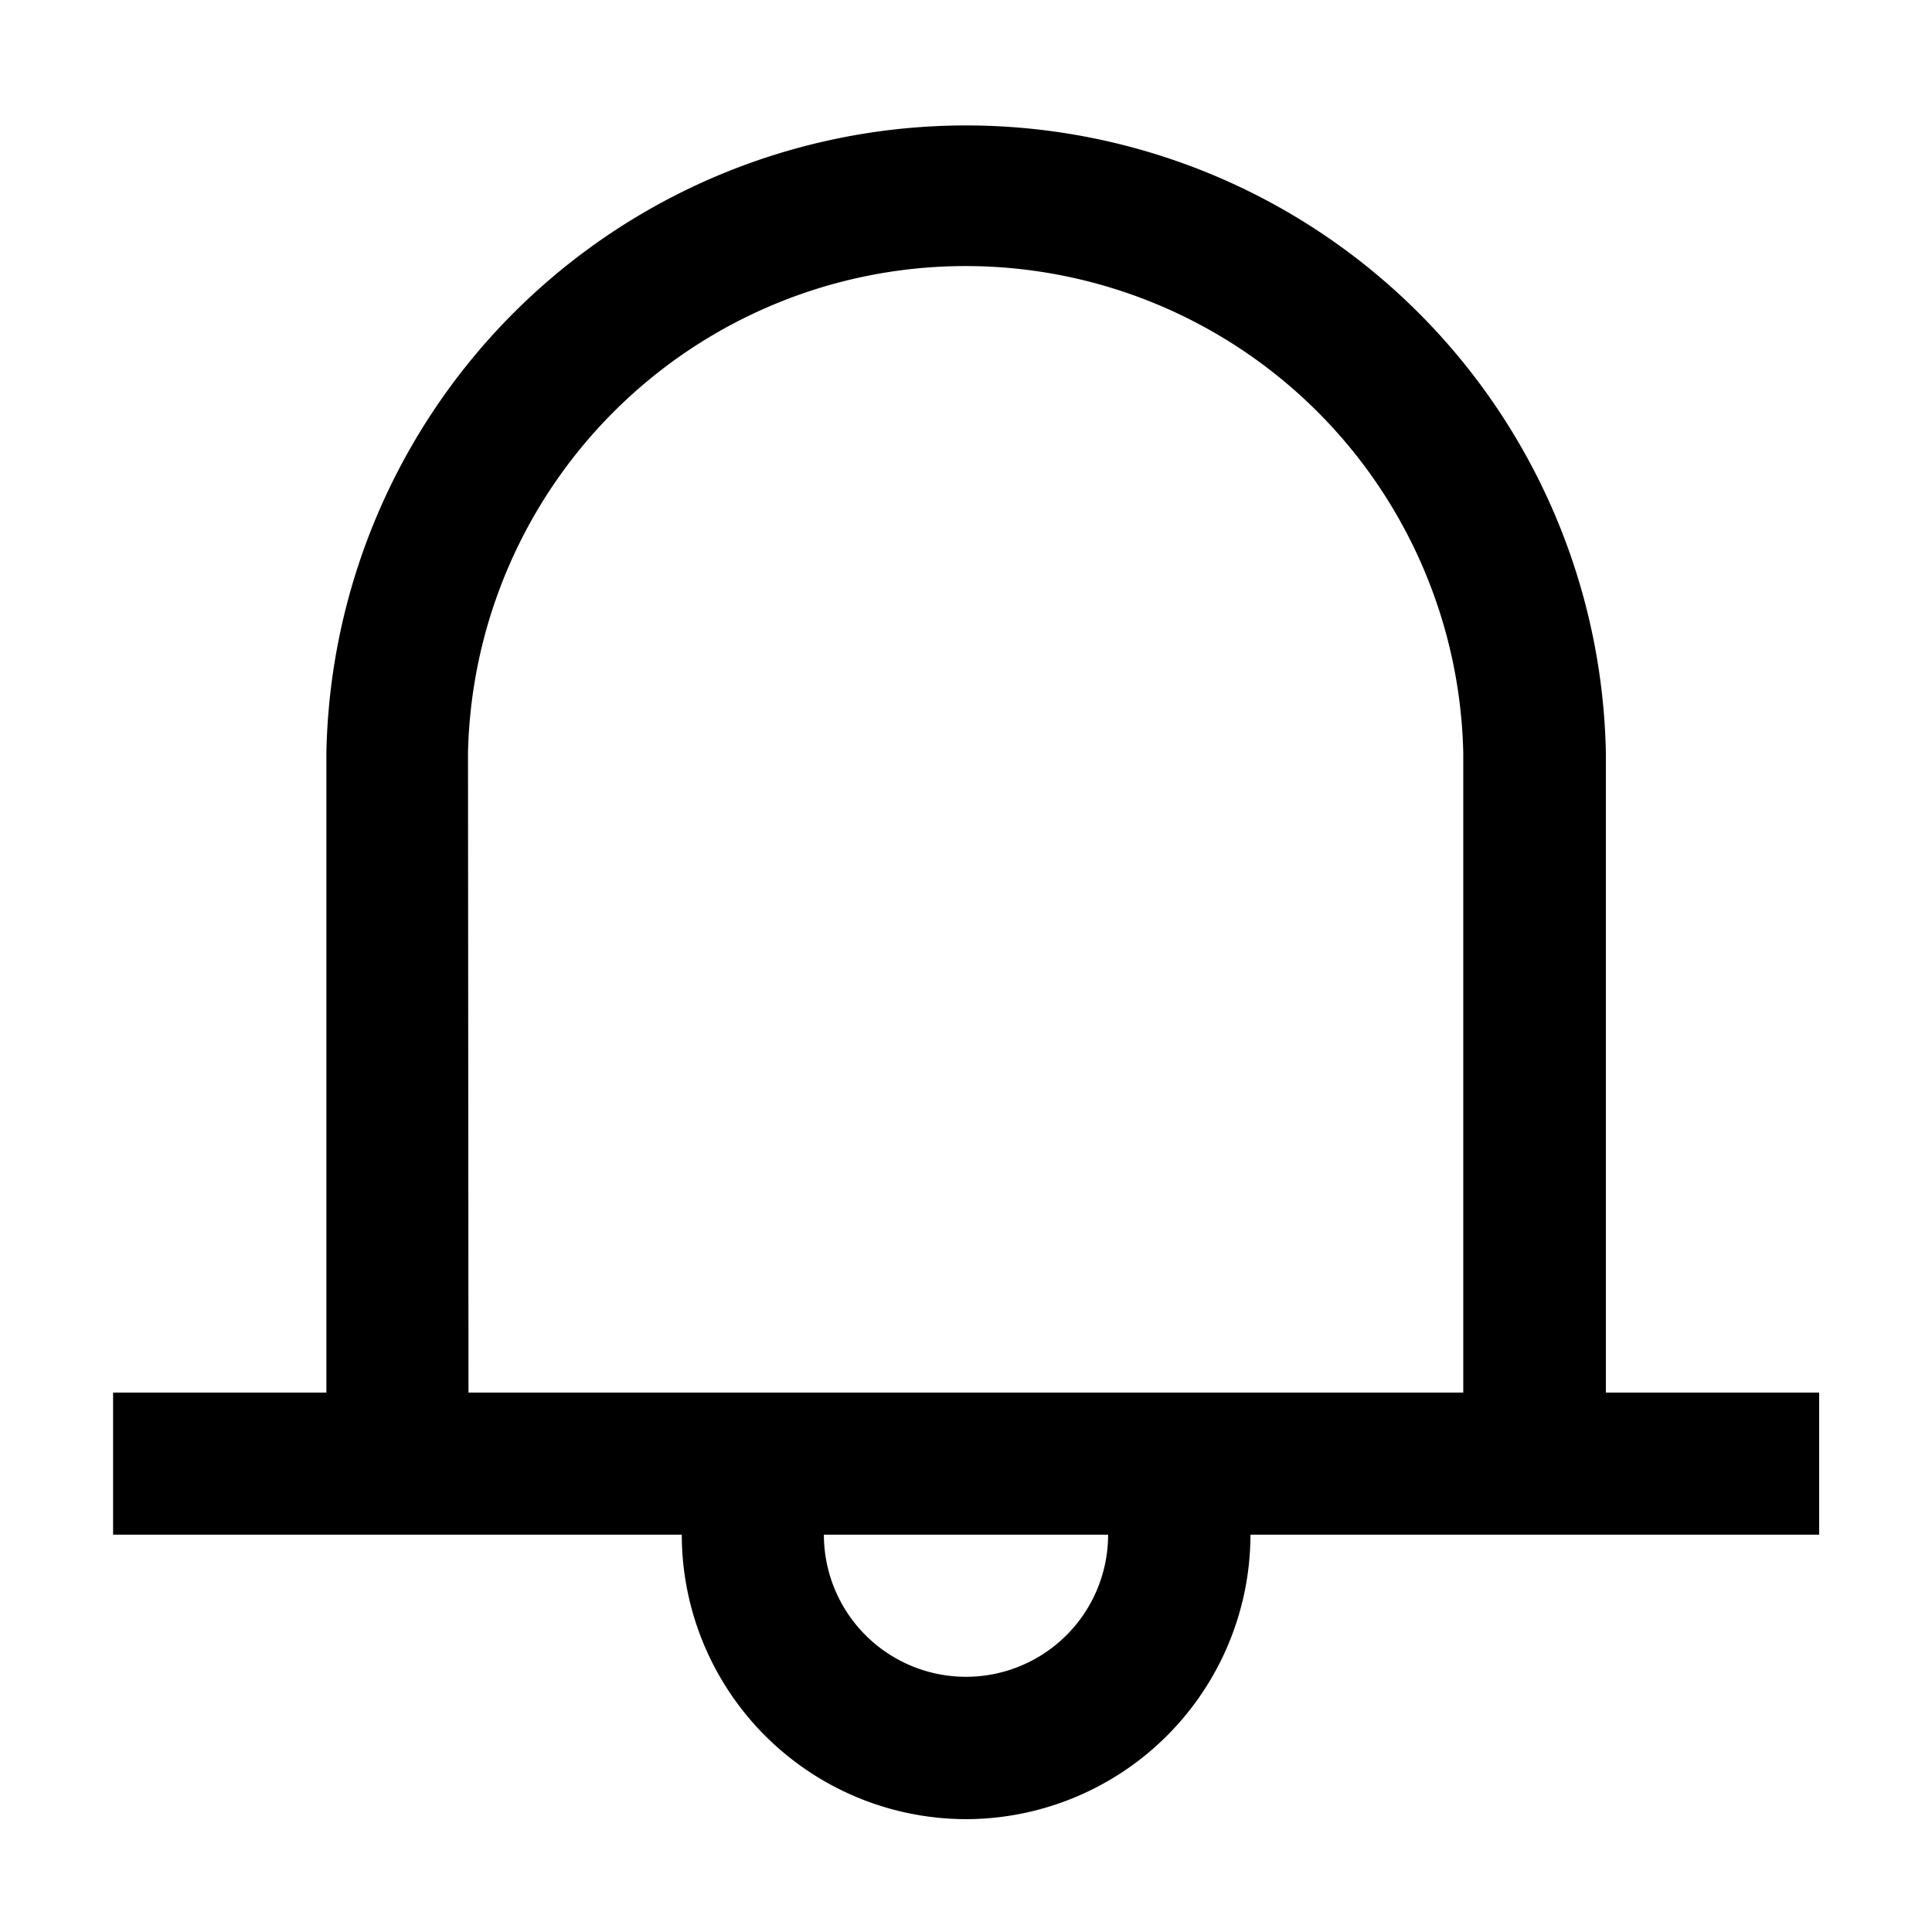 <svg xmlns="http://www.w3.org/2000/svg" viewBox="0 0 77.9 77.9"><defs><style>.cls-1{fill:#000000;}.cls-2{fill:none;}</style></defs><title>bell_icon</title><g id="Layer_2" data-name="Layer 2"><g id="Capa_1" data-name="Capa 1"><path class="cls-1" d="M39,73.35A11.48,11.48,0,0,1,27.49,61.88H4.56V56.15h8.6V30.35a25.8,25.8,0,0,1,51.59,0v25.8h8.6v5.73H50.42A11.49,11.49,0,0,1,39,73.35ZM33.22,61.88a5.73,5.73,0,1,0,11.46,0ZM18.89,56.15H59V30.35a20.07,20.07,0,0,0-40.13,0Z"/><rect class="cls-2" width="77.9" height="77.9"/></g></g></svg>